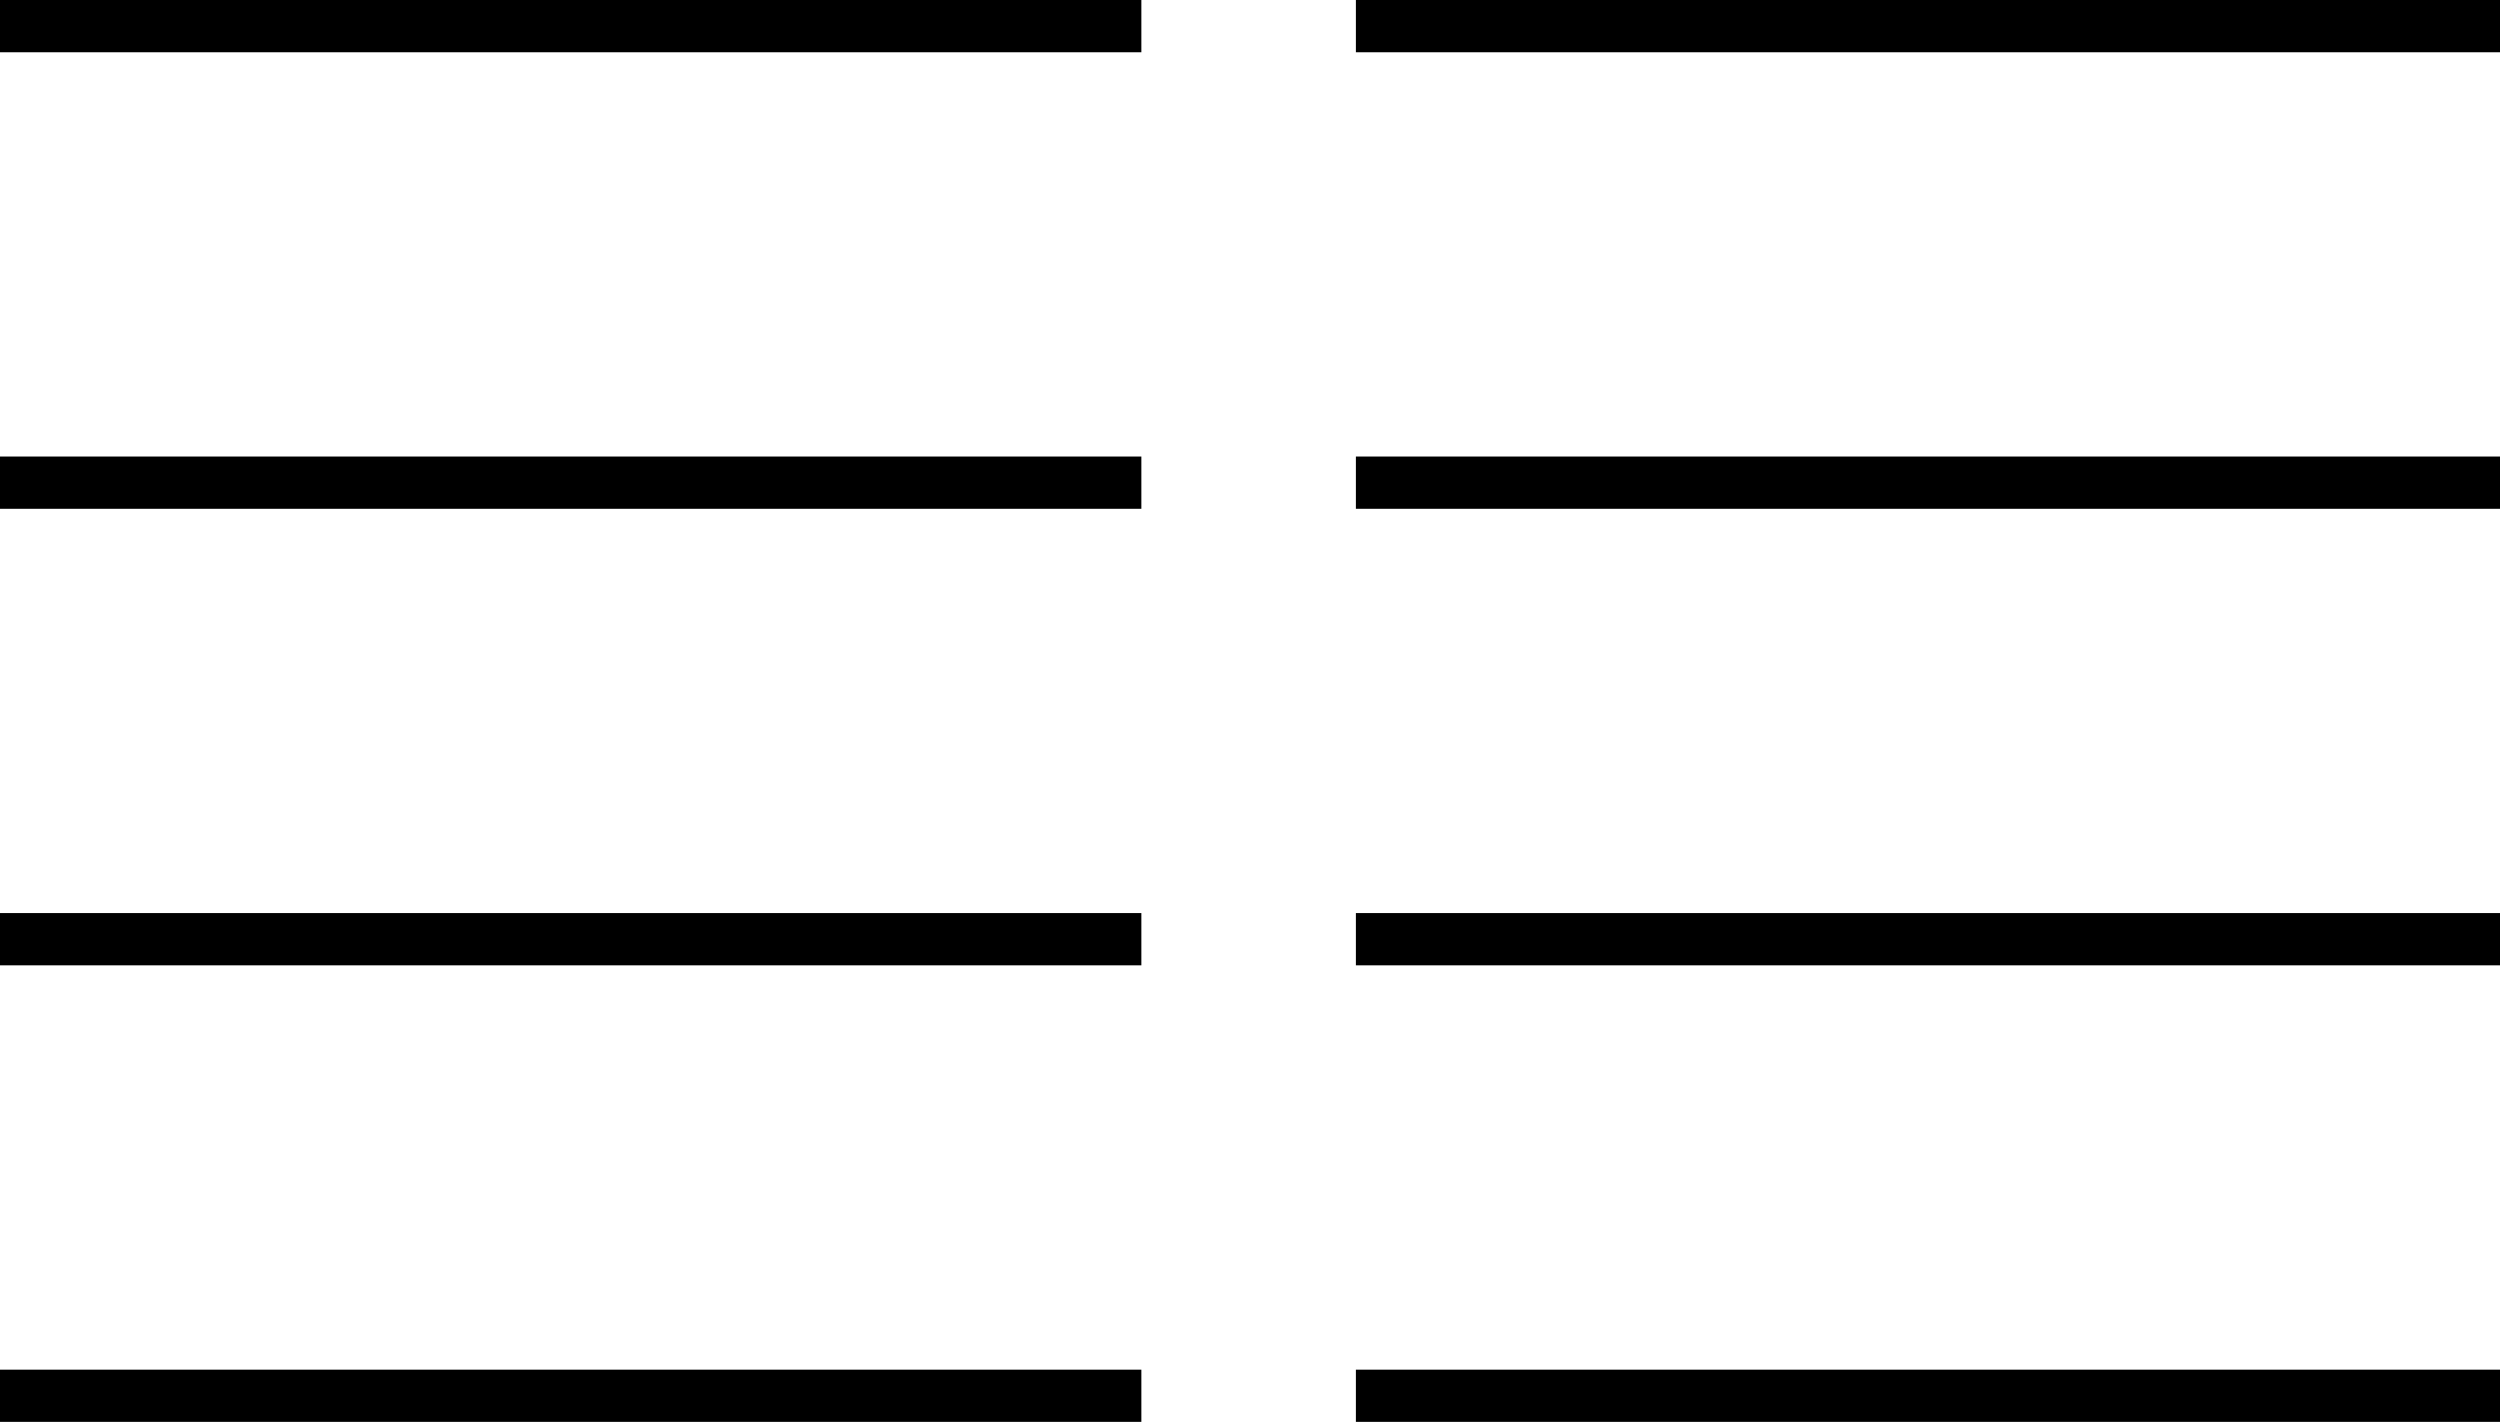 <svg xmlns="http://www.w3.org/2000/svg" viewBox="-10 0 909 517"><path d="M483 19V0h416v19zm-493 0V0h415v19zm0 166v-19h415v19zm493 0v-19h416v19zM-10 351v-19h415v19zm493 0v-19h416v19zM-10 517v-19h415v19zm493 0v-19h416v19z" fill="currentColor"/></svg>